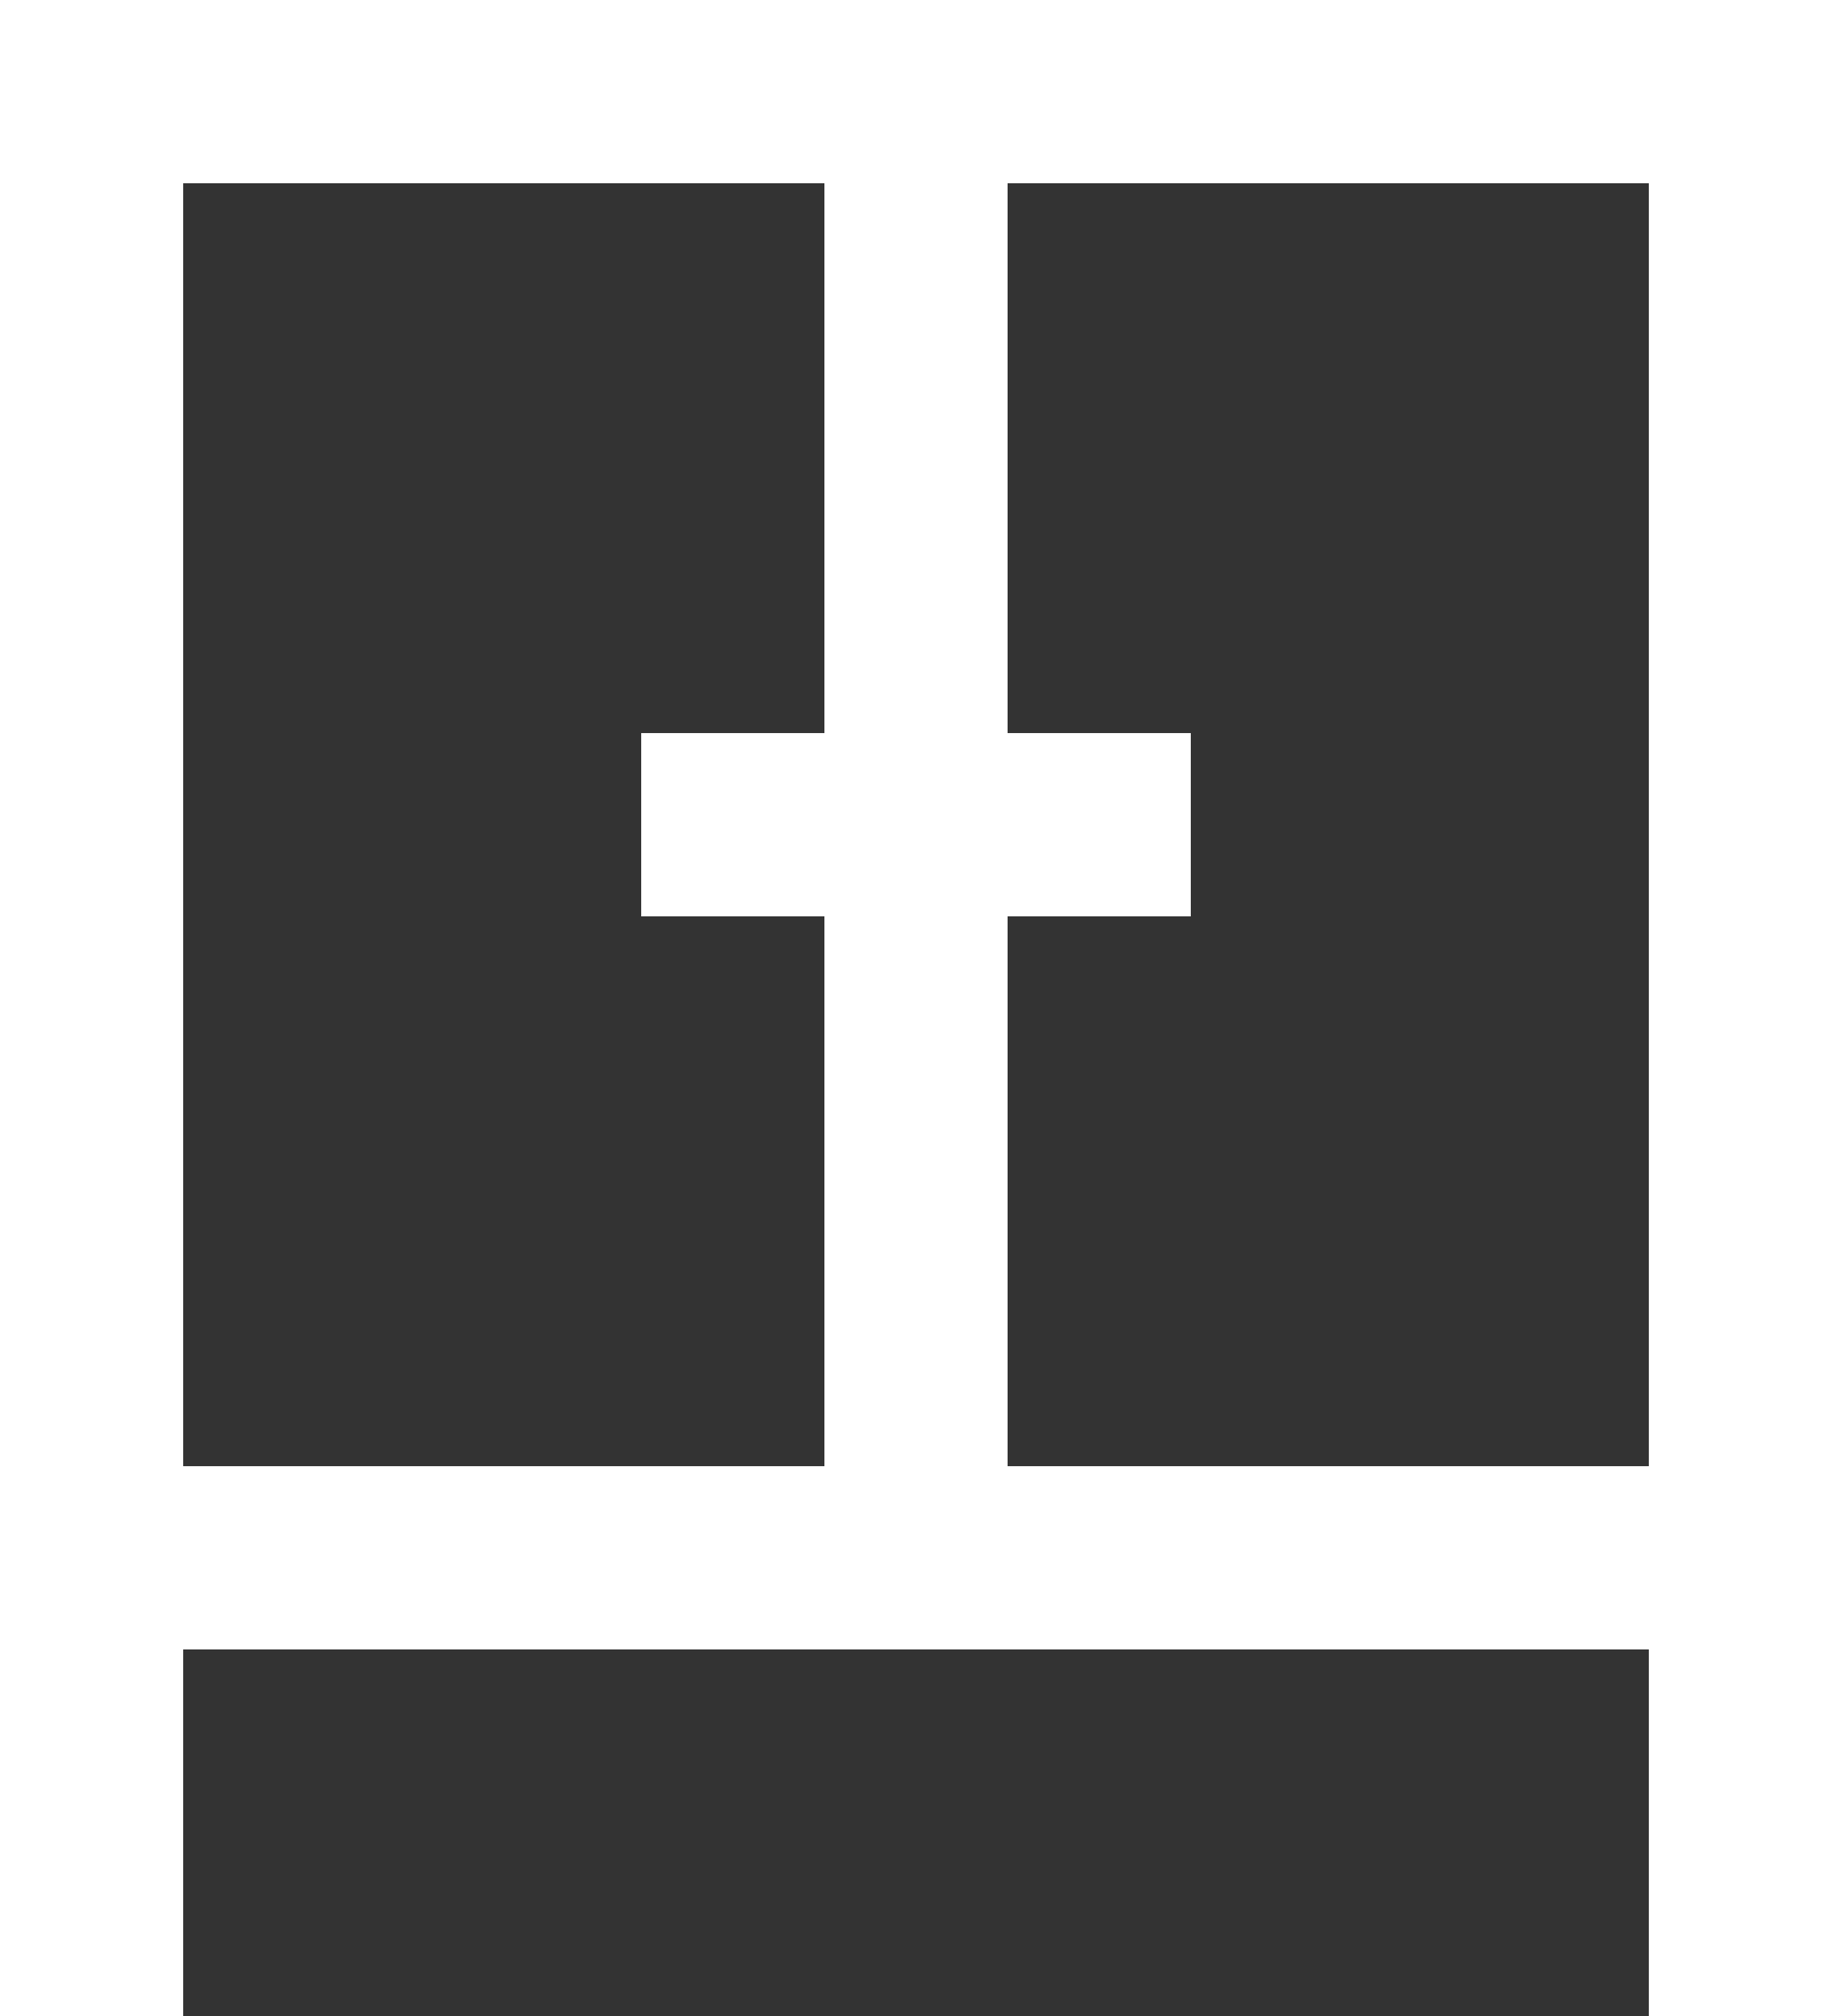 <svg width="20" height="22" viewBox="0 0 20 22" fill="none" xmlns="http://www.w3.org/2000/svg">
	<rect x="0" y="0" width="20" height="22" fill="#333333" stroke="none"/>
	<path fill-rule="evenodd" clip-rule="evenodd" d="M2 0H0V2V16V18V22H2V18H9H11H18V22H20V18V16V2V0H18H11H9H2ZM18 16V2H11V8H13V10H11V16H18ZM9 16V10H7V8H9V2H2V16H9Z" fill="white" />
</svg>
